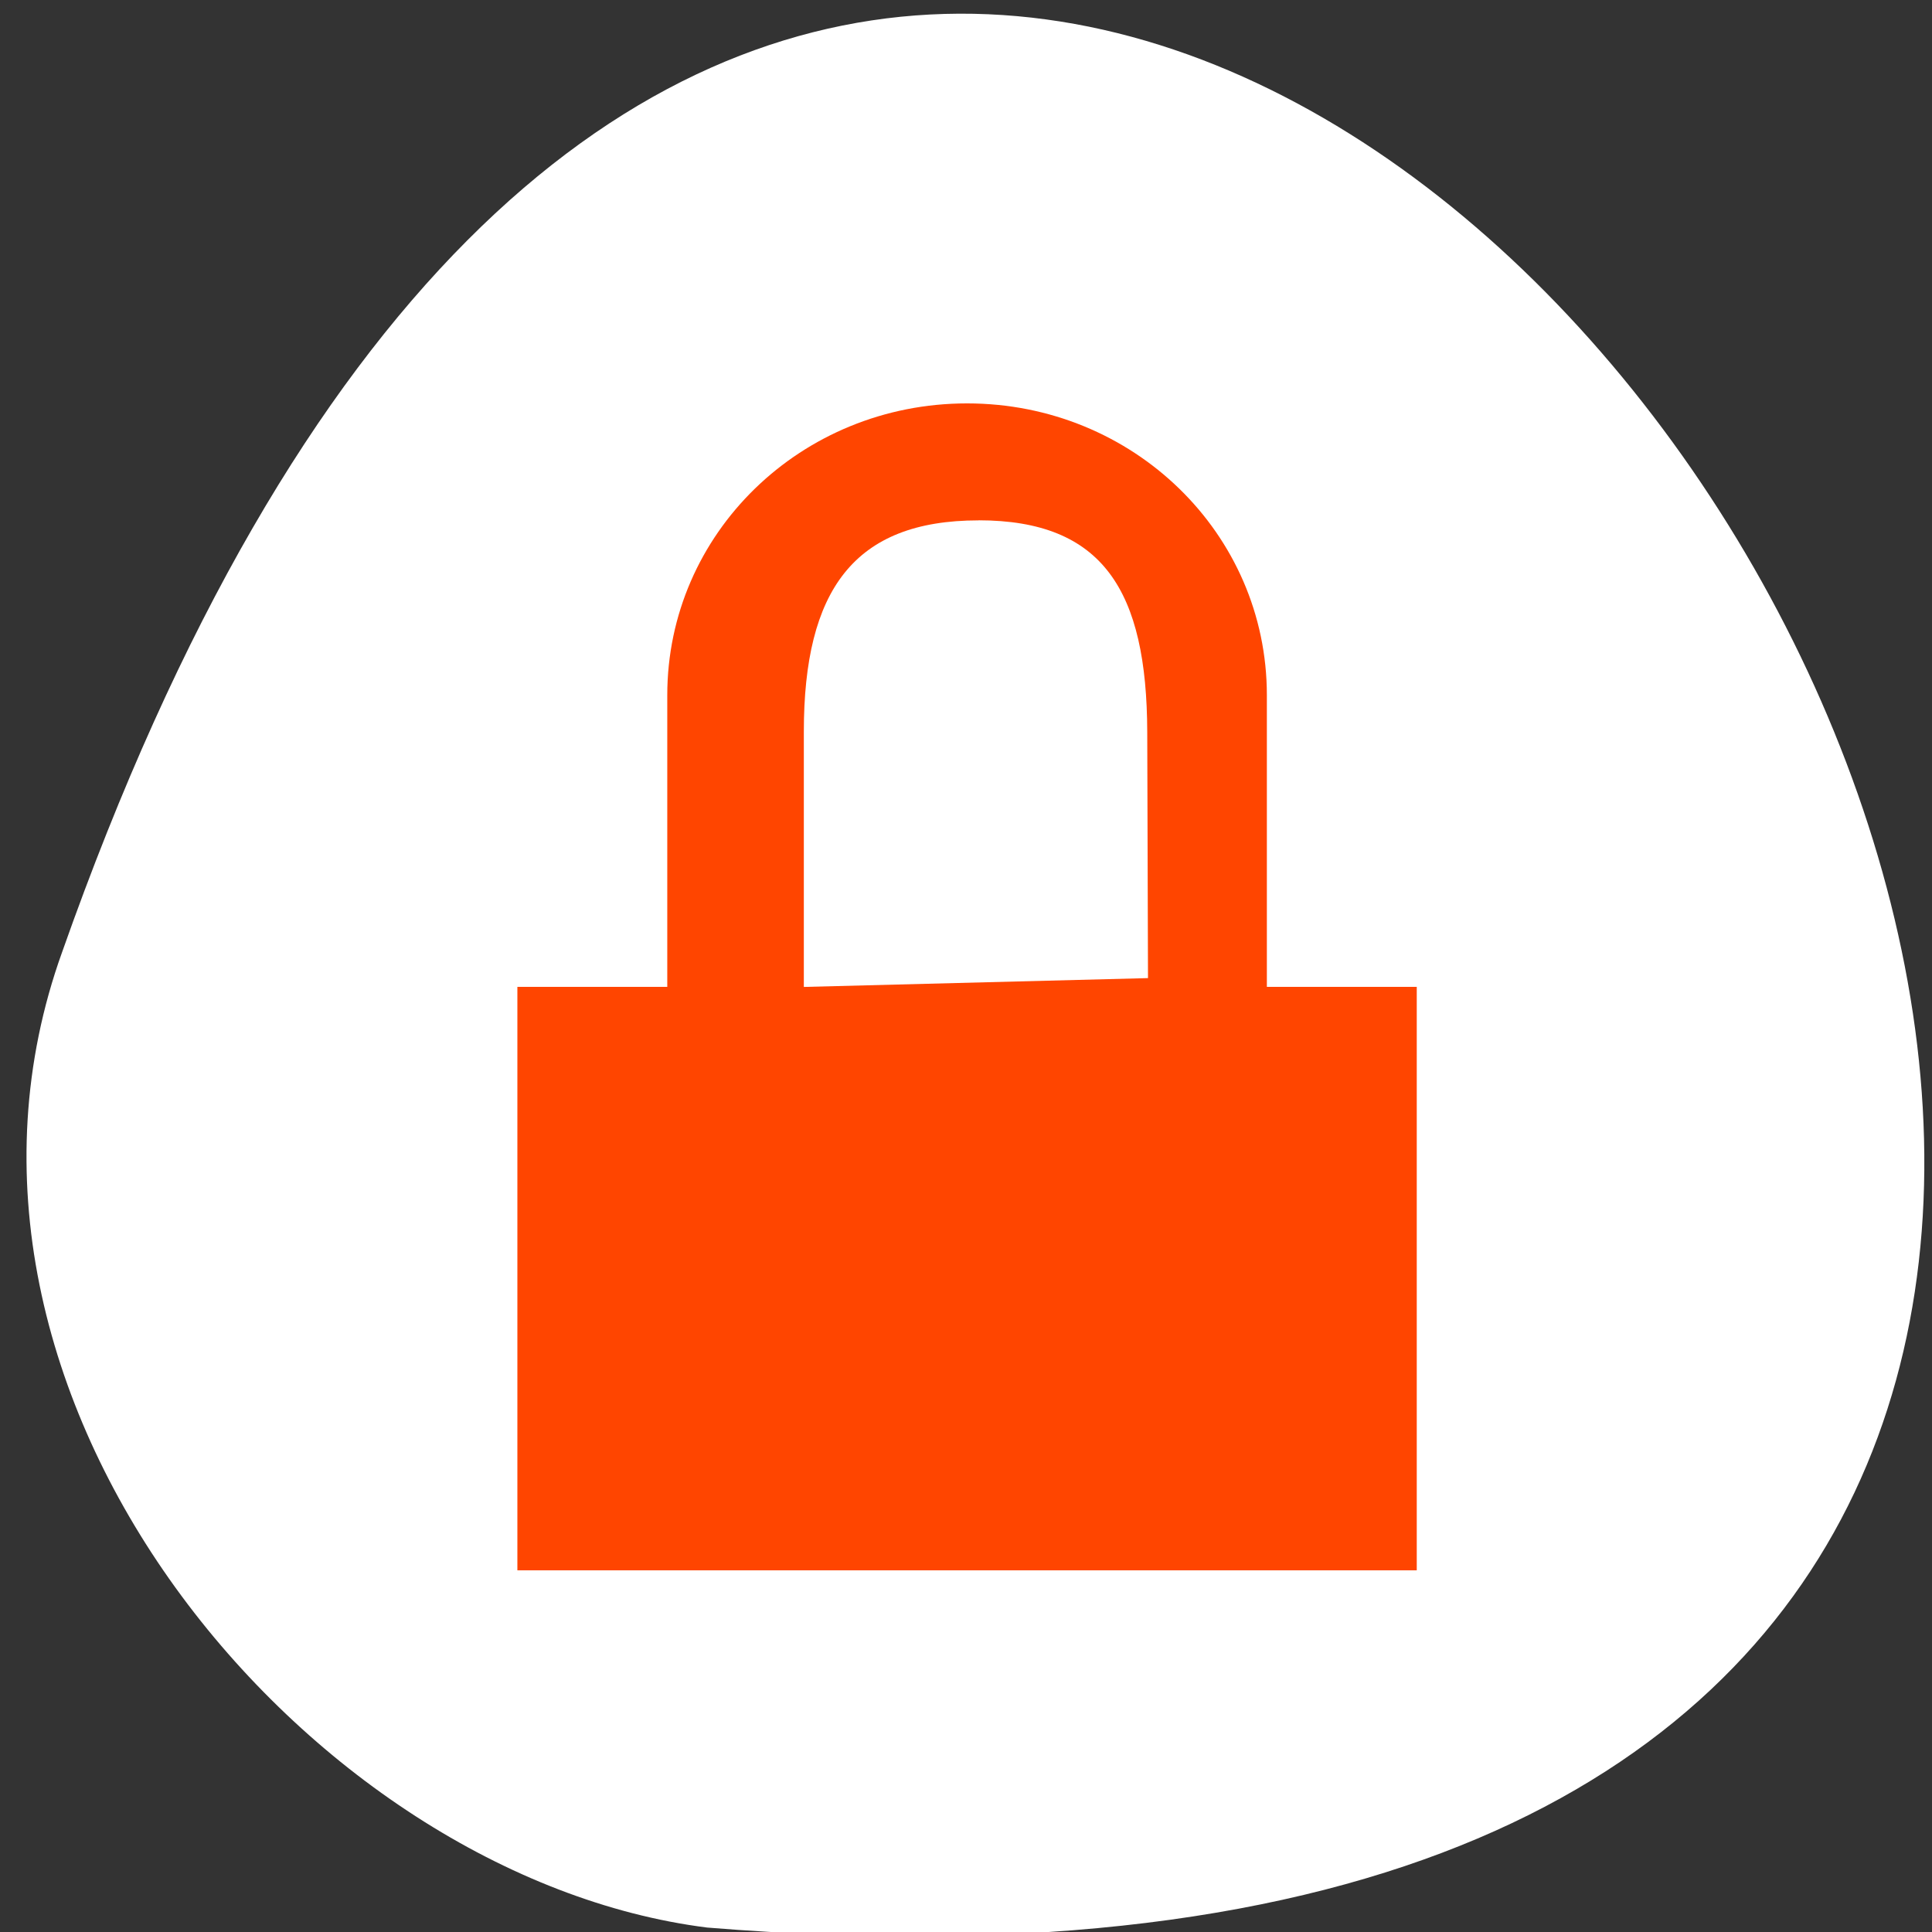 <svg xmlns="http://www.w3.org/2000/svg" viewBox="0 0 256 256"><rect x="0" y="0" width="256" height="256" fill="#333333" stroke="none"/><defs><clipPath><path d="m 148 97 h 77.63 v 24 h -77.62"/></clipPath><clipPath><path transform="matrix(15.333 0 0 11.5 415 -125.5)" d="m -24 13 c 0 1.105 -0.672 2 -1.5 2 -0.828 0 -1.5 -0.895 -1.5 -2 0 -1.105 0.672 -2 1.5 -2 0.828 0 1.5 0.895 1.5 2 z"/></clipPath><clipPath><path d="m 171 132 h 54.625 v 24 h -54.625"/></clipPath><clipPath><path d="m 74 56.824 h 129 v 139.69 h -129"/></clipPath><clipPath><path d="m 27.707 56.824 h 82.29 v 139.69 h -82.29"/></clipPath></defs><g transform="translate(1.348 -793.37)" style="color:#000"><path d="m 6.879 919.54 c 124.08 -351.89 436.14 157.77 85.46 129.24 -52.803 -6.675 -106.61 -70.44 -85.46 -129.24 z" style="fill:#ffffff"/><path transform="matrix(9.931 0 0 9.664 17.553 817.83)" d="m 11 3 c -2.216 0 -4 1.784 -4 4 v 4 h -2 v 1 v 7 h 1 h 10 h 1 v -8 h -1 h -1 v -4 c 0 -2.216 -1.784 -4 -4 -4 z m 0.153 1.603 c 1.662 0 2.246 0.966 2.251 2.905 l 0.01 3.372 l -4.592 0.121 v -3.5 c 0 -1.939 0.669 -2.897 2.331 -2.897 z" style="fill:#ff4500"/></g></svg>